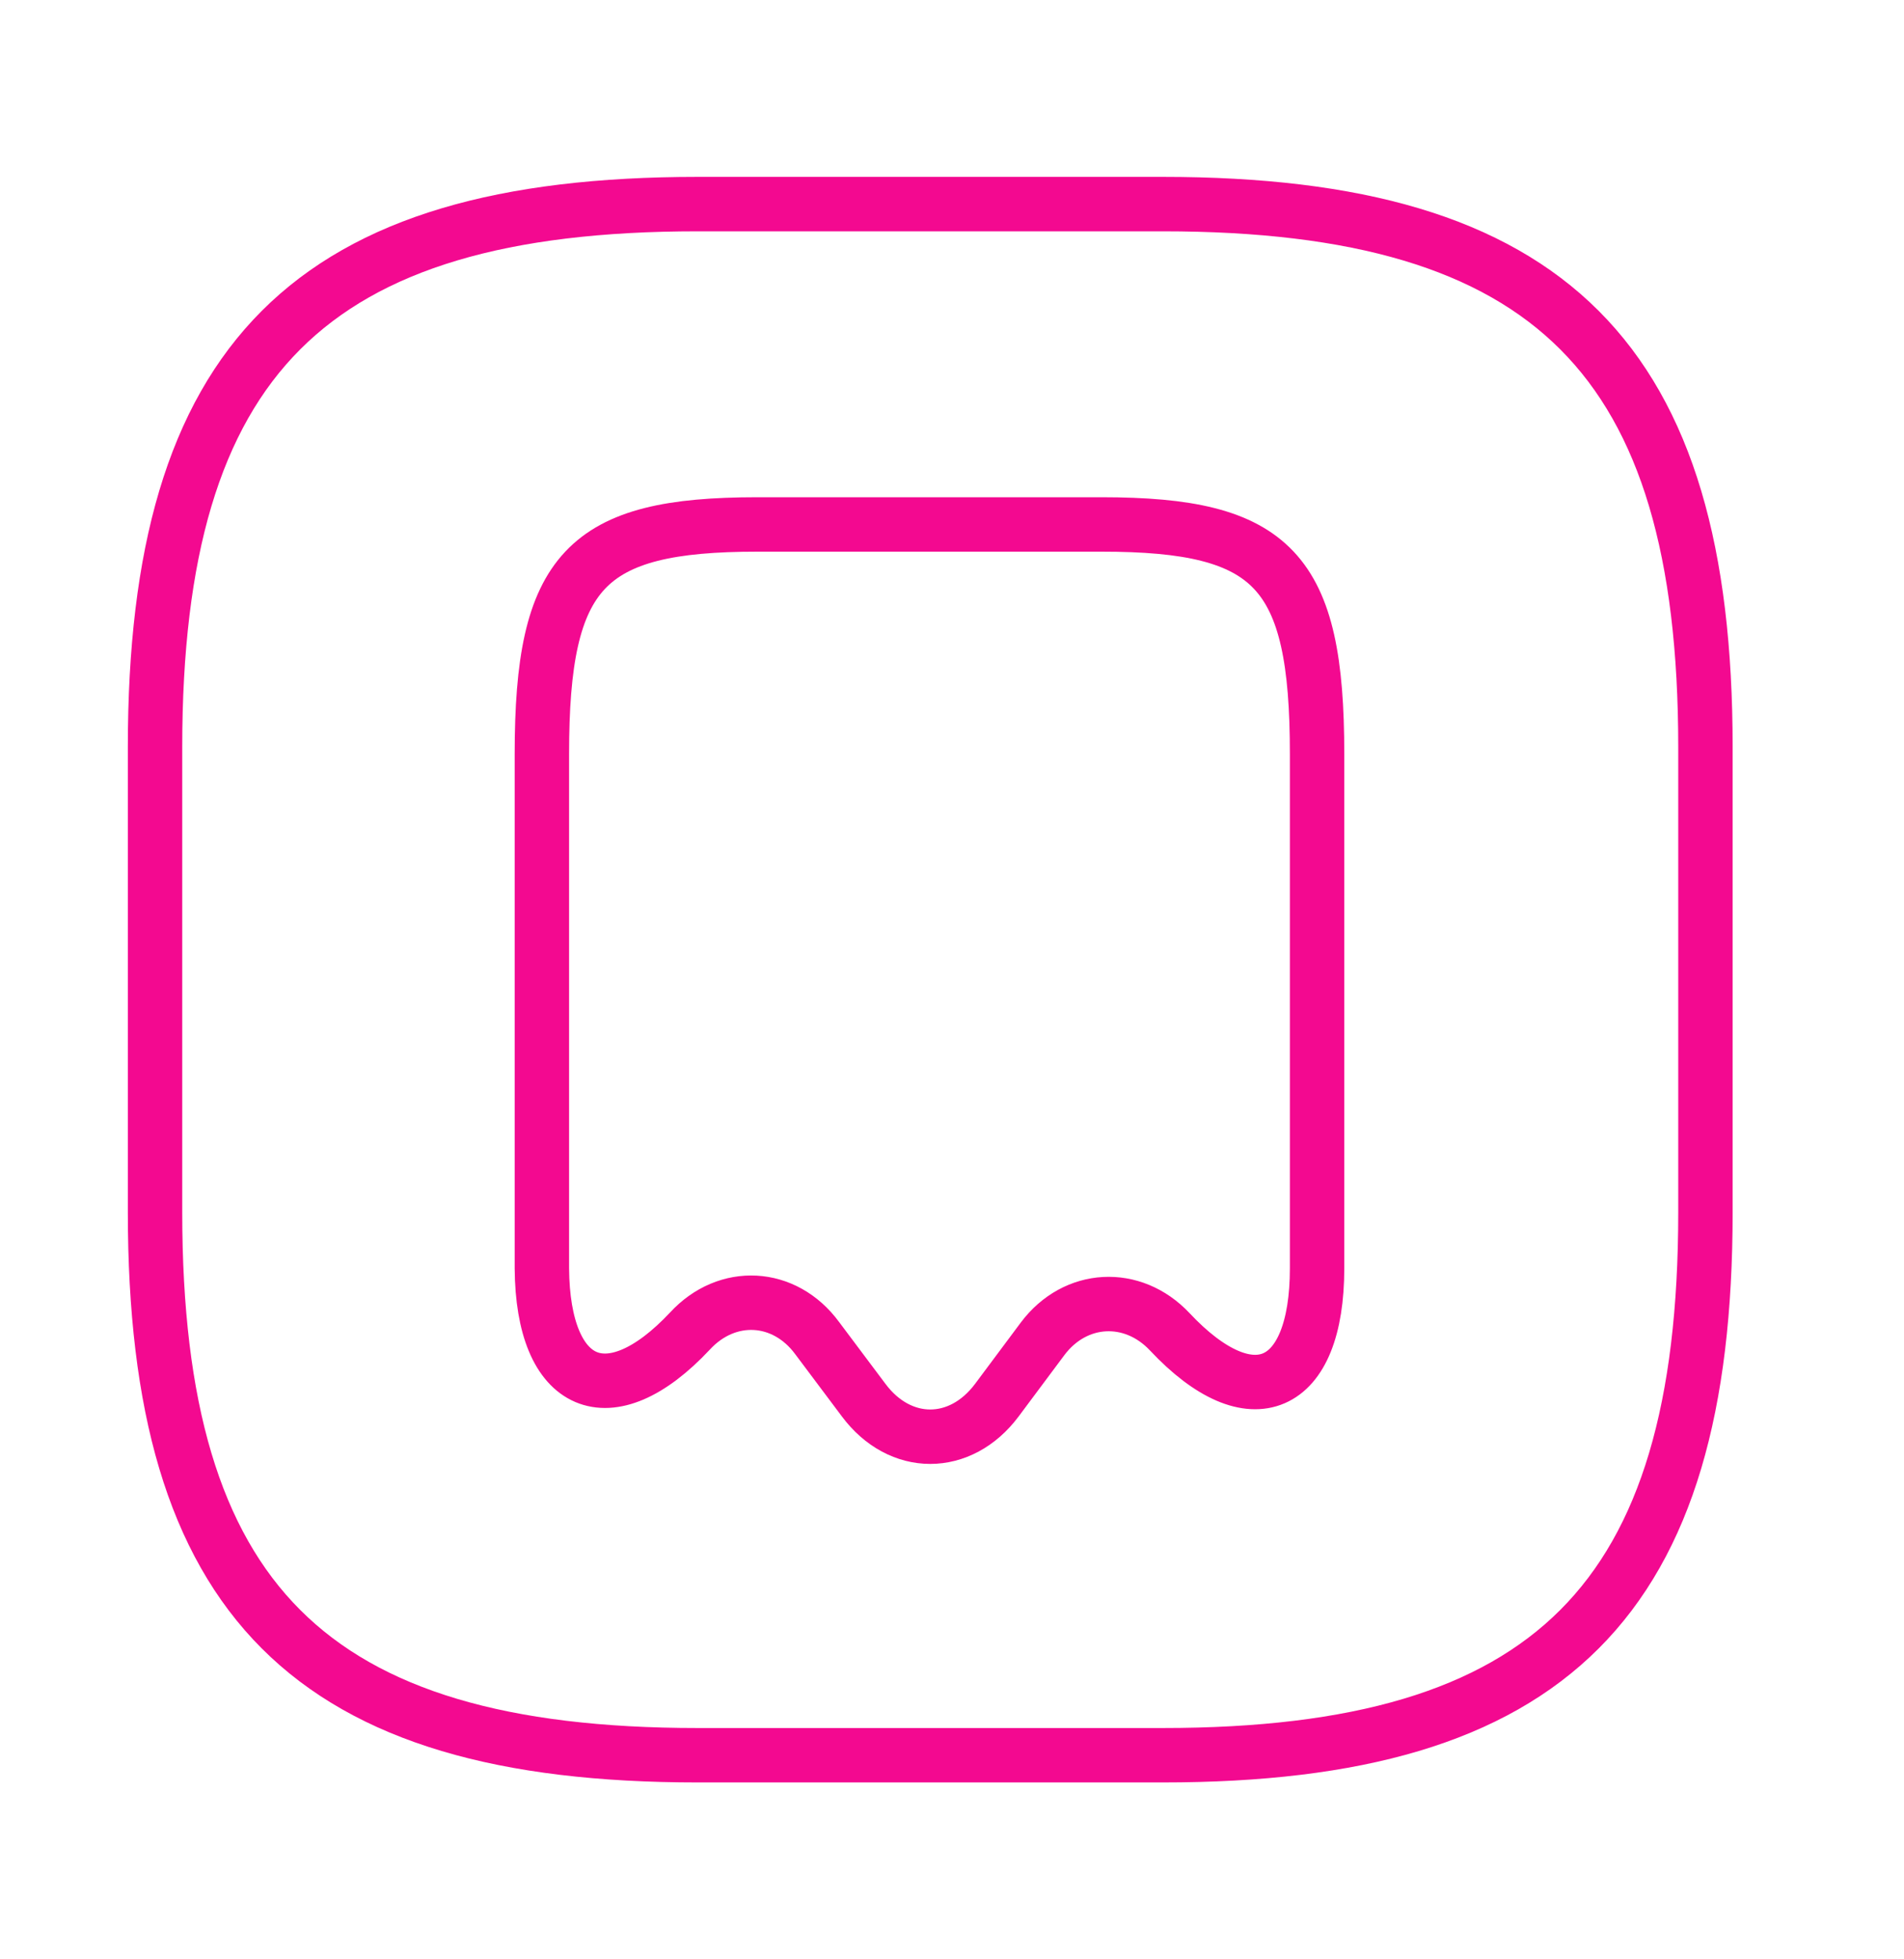 <svg width="35" height="36" viewBox="0 0 35 36" fill="none" xmlns="http://www.w3.org/2000/svg">
<path d="M12.825 32.25H21.375C28.5 32.25 31.35 29.4 31.35 22.275V13.725C31.35 6.6 28.5 3.75 21.375 3.75H12.825C5.7 3.75 2.85 6.6 2.85 13.725V22.275C2.85 29.4 5.7 32.25 12.825 32.25Z" stroke="#F30990" stroke-linecap="round" stroke-linejoin="round"/>
<path d="M12.683 24.456C13.367 23.715 14.421 23.772 15.02 24.584L15.875 25.724C16.544 26.622 17.656 26.622 18.326 25.724L19.166 24.598C19.765 23.8 20.819 23.743 21.503 24.47C23 26.066 24.211 25.539 24.211 23.302V13.854C24.211 10.476 23.413 9.636 20.249 9.636H13.922C10.759 9.636 9.961 10.476 9.961 13.854V23.302C9.975 25.51 11.201 26.038 12.683 24.456Z" stroke="#F30990" stroke-linecap="round" stroke-linejoin="round"/>
</svg>

